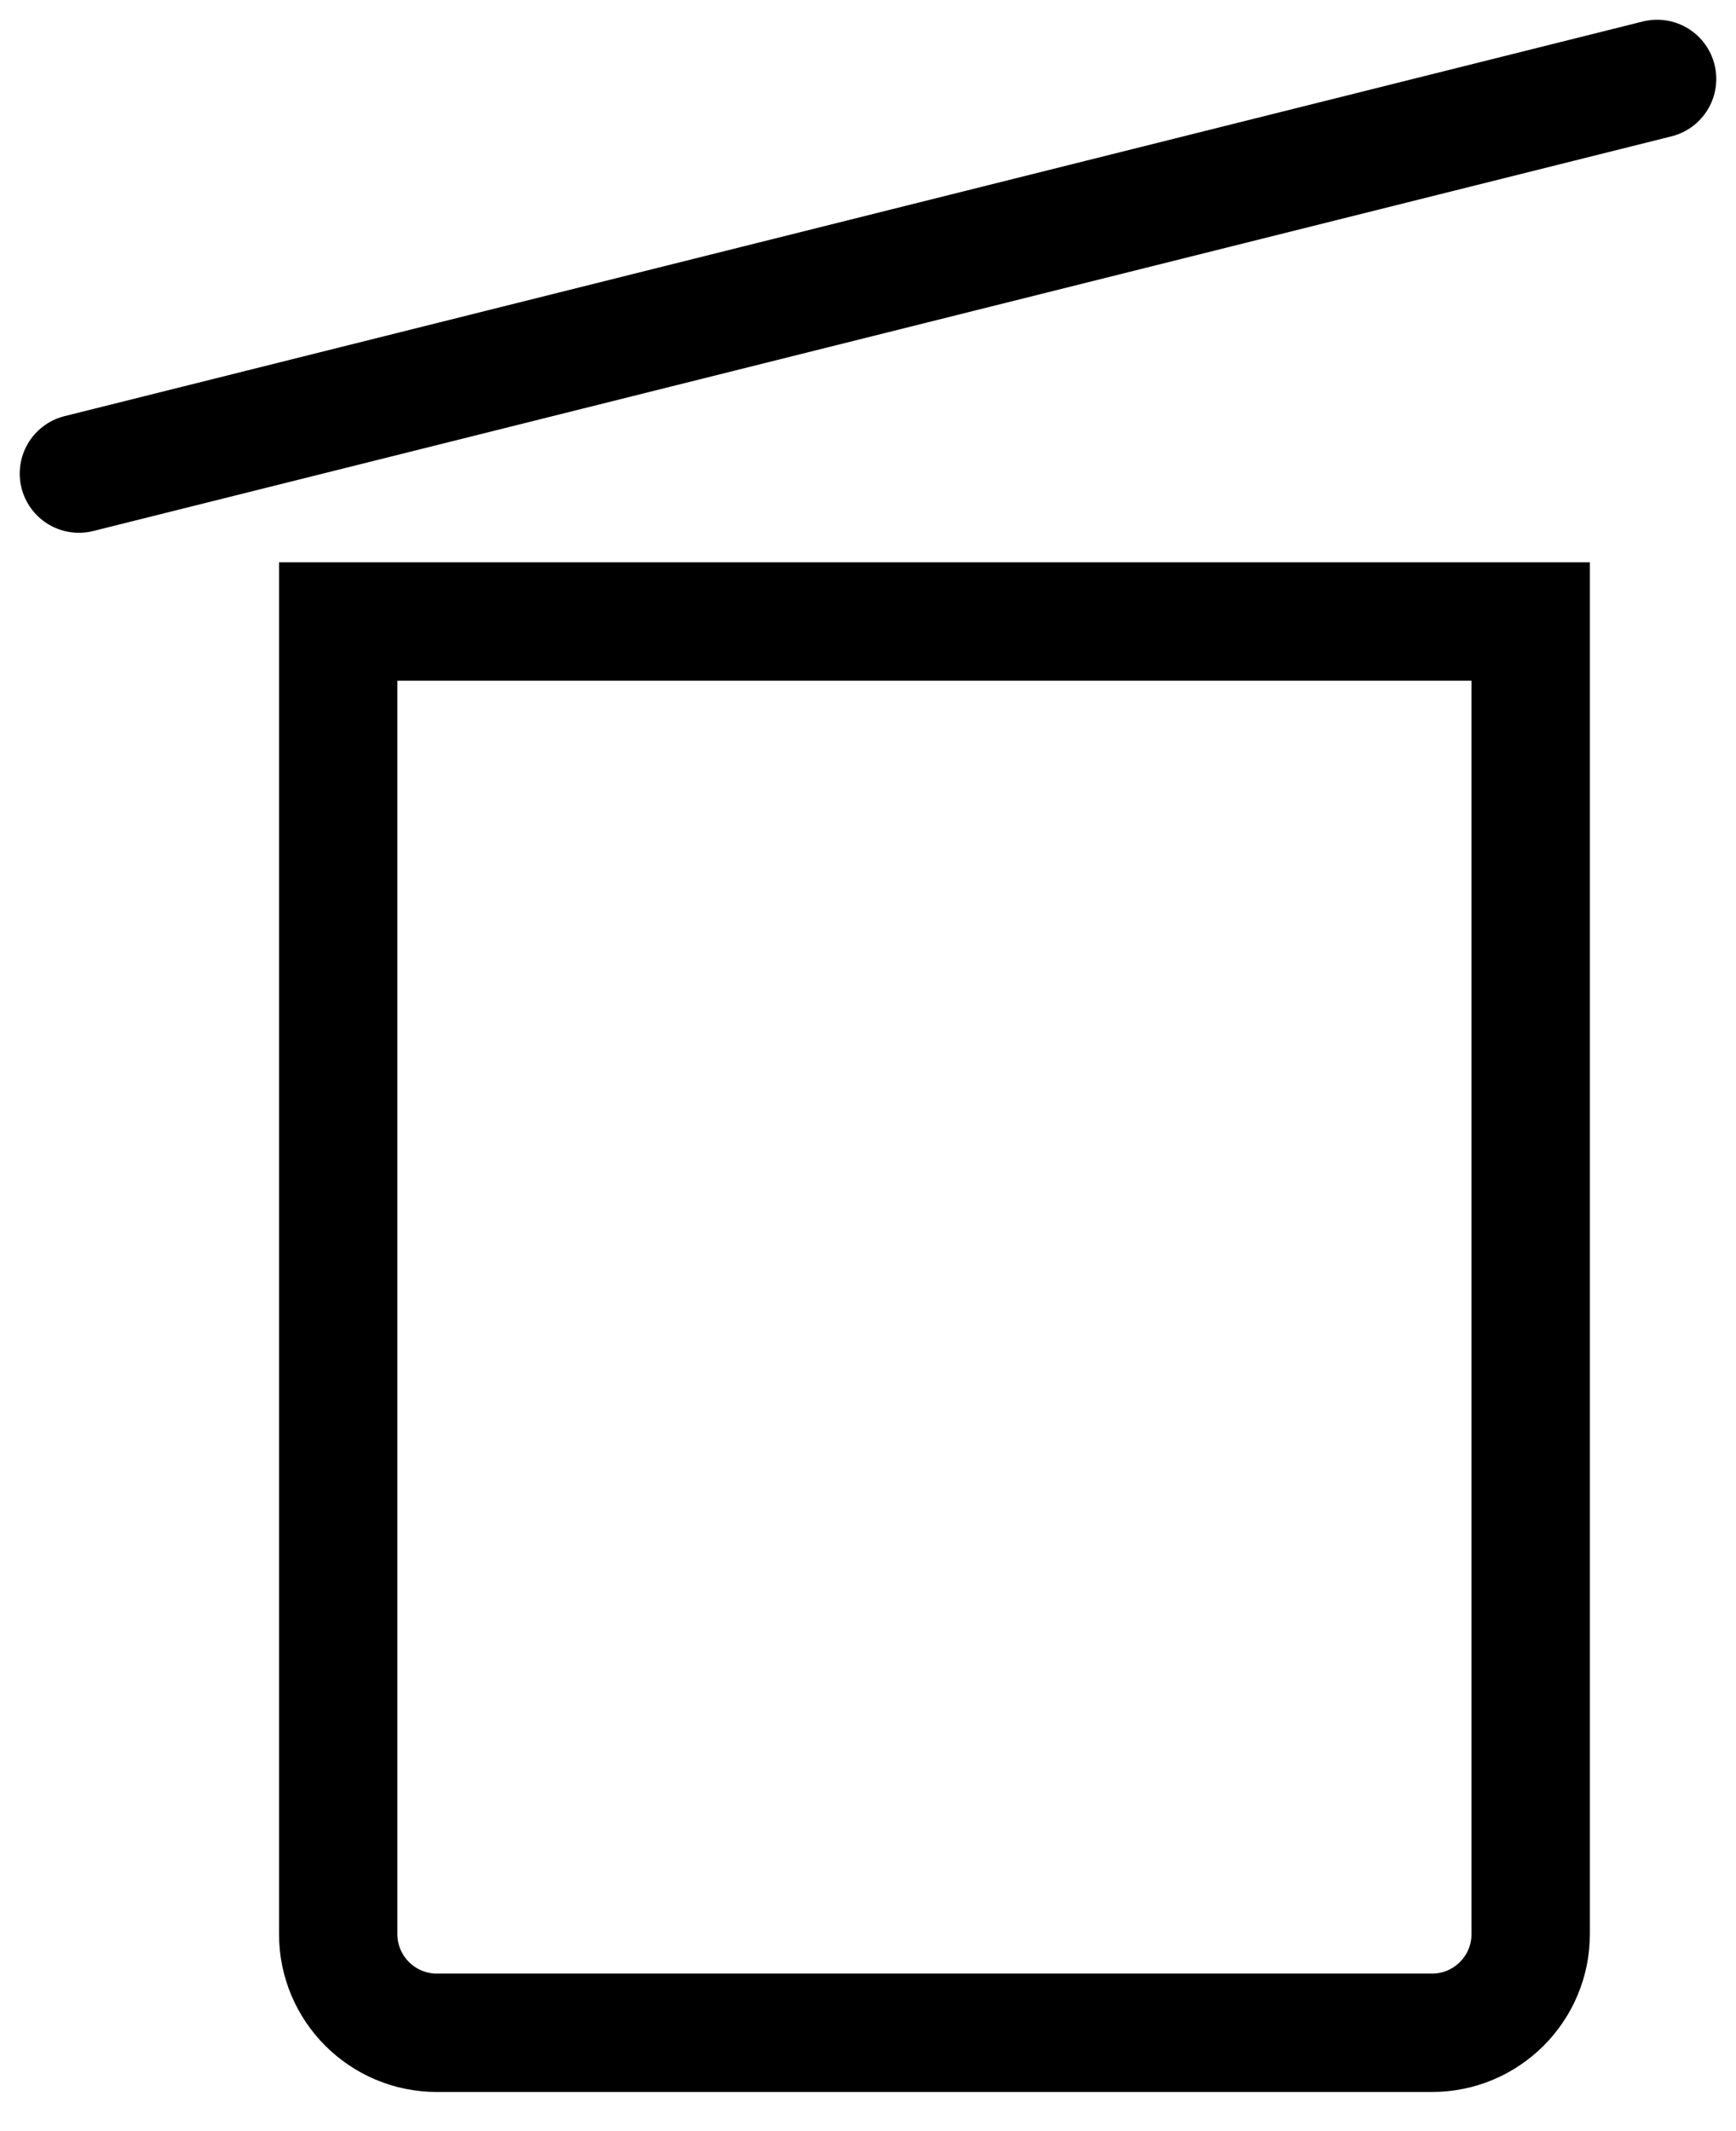 <svg width="22" height="27" viewBox="0 0 22 27" fill="none" xmlns="http://www.w3.org/2000/svg">
<path d="M19.398 7.874V24.504C19.398 25.194 18.838 25.754 18.148 25.754H5.536C4.846 25.754 4.286 25.194 4.286 24.504V7.874H19.398Z" stroke="black" stroke-width="1.5"/>
<path d="M1 6L21 1" stroke="black" stroke-width="1.5" stroke-linecap="round"/>
</svg>
